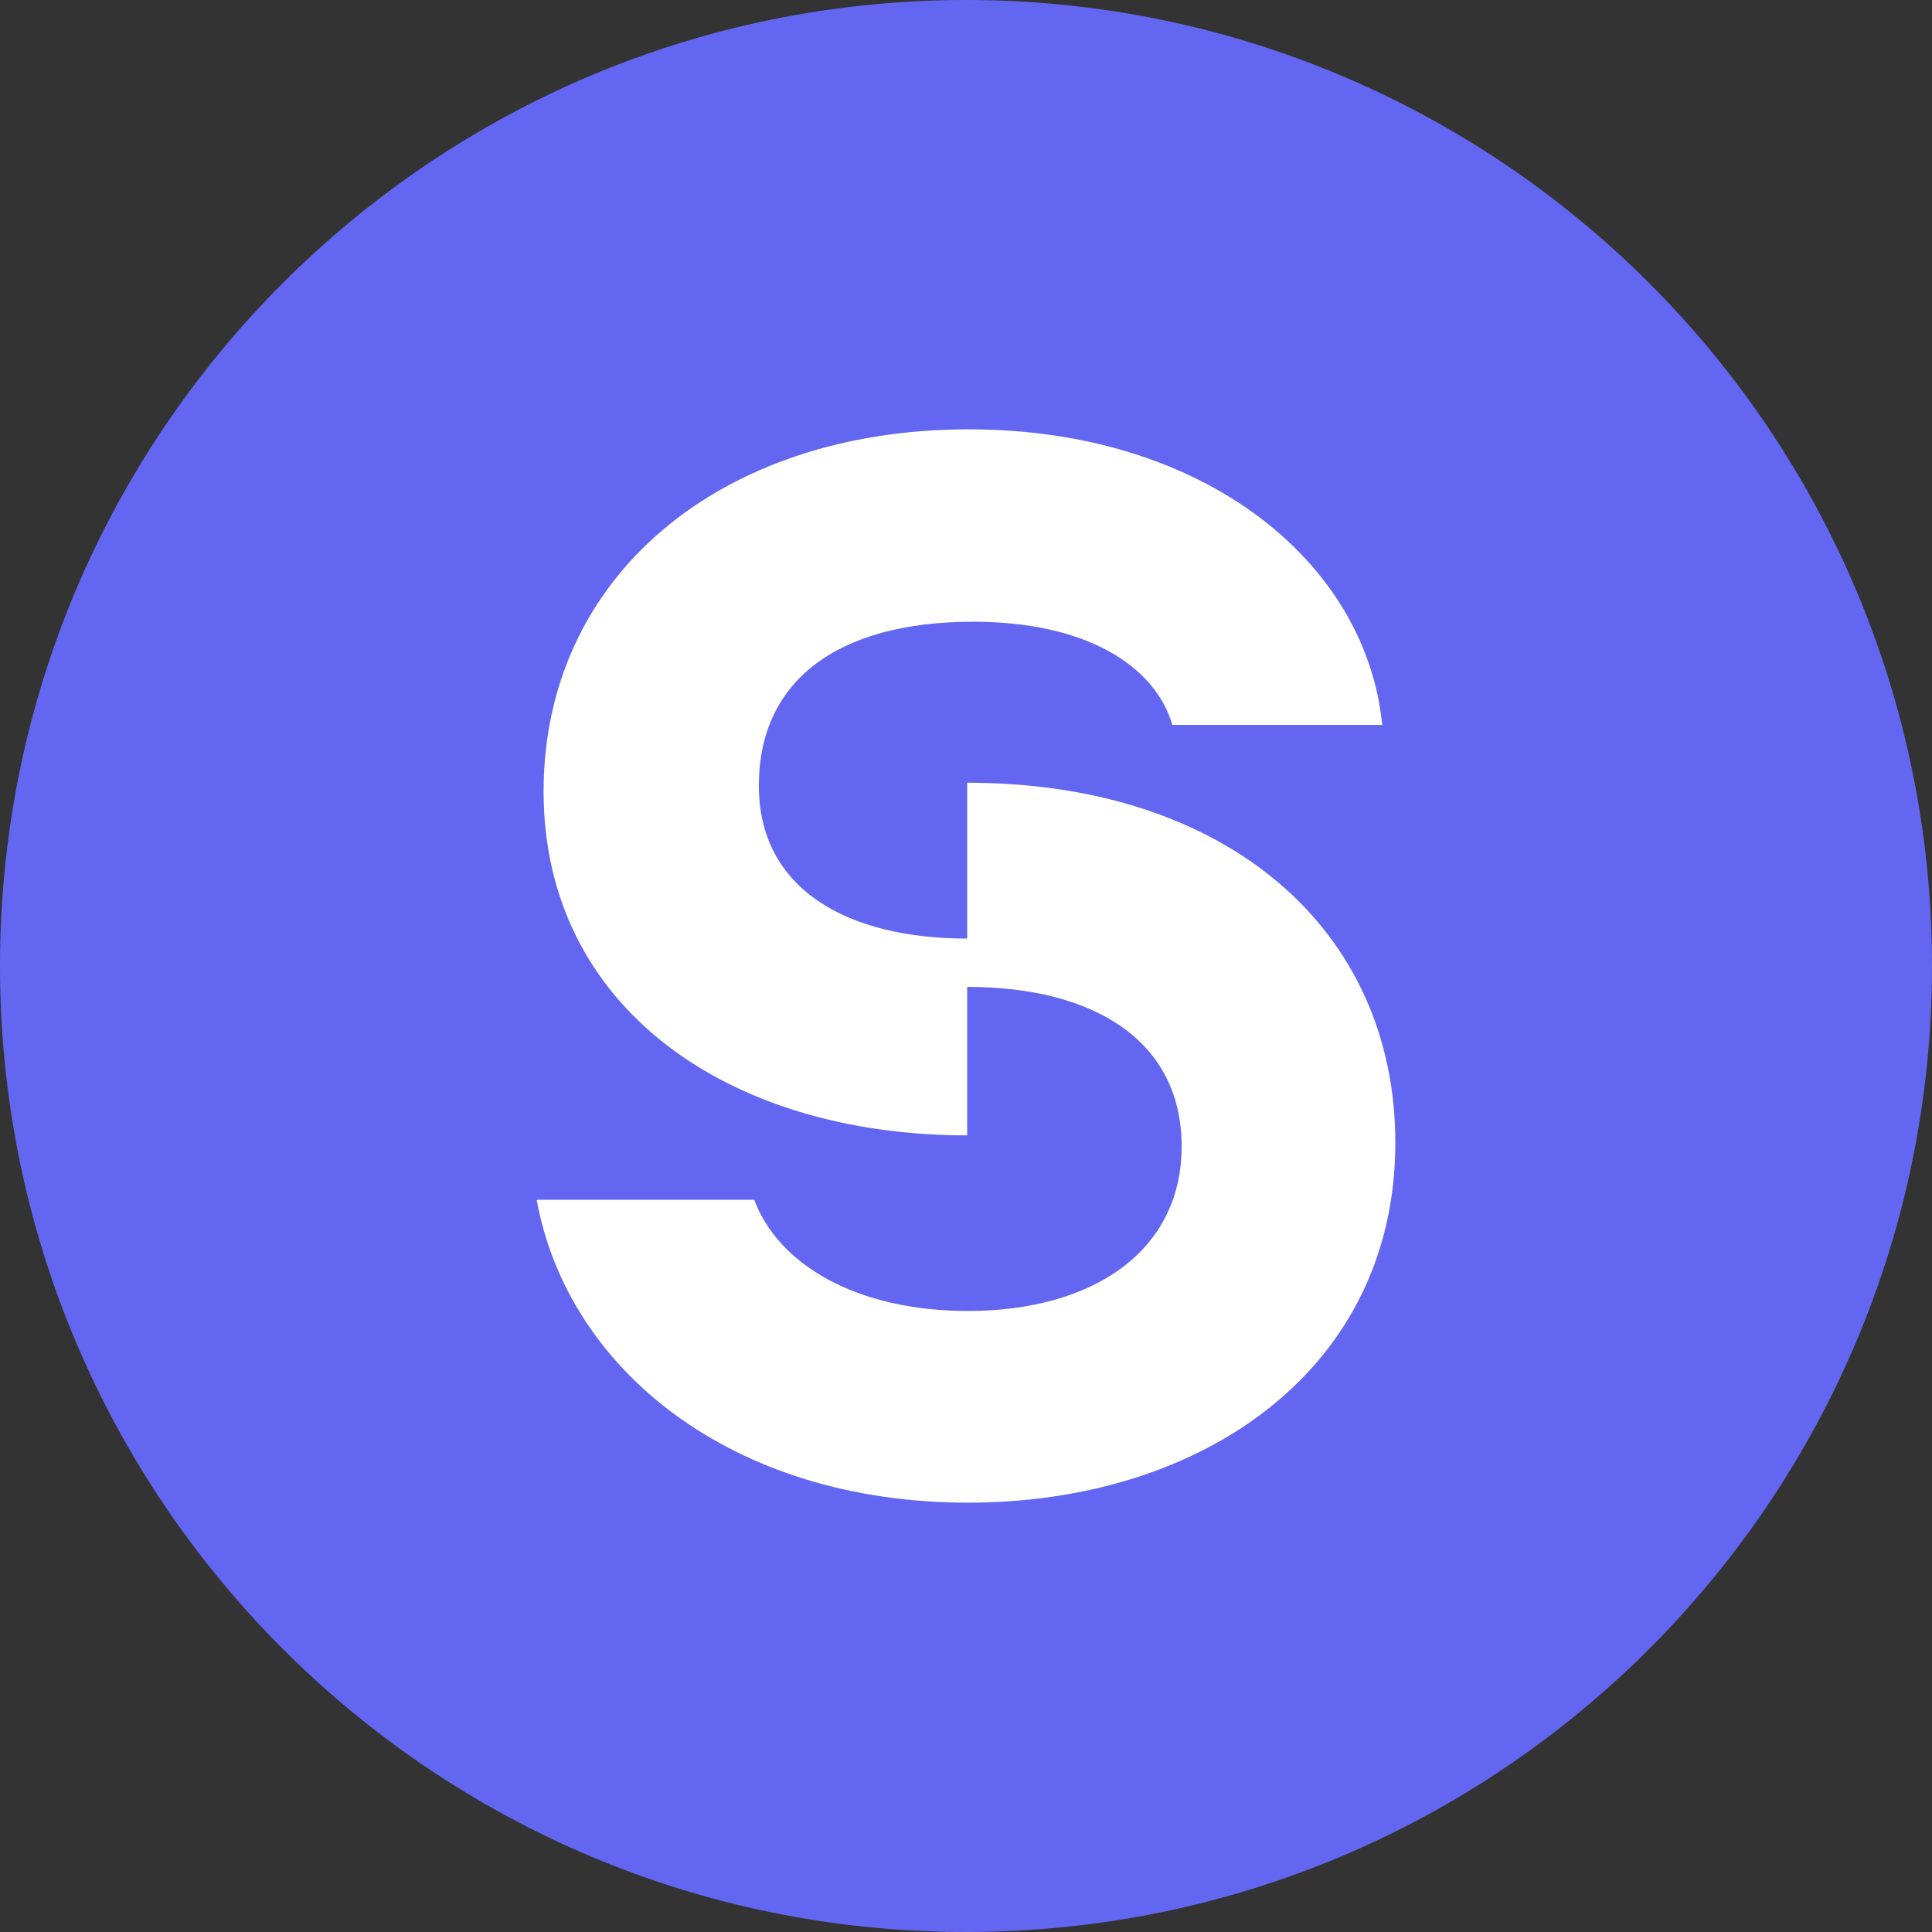 <svg width="36" height="36" viewBox="0 0 36 36" fill="none" xmlns="http://www.w3.org/2000/svg">
<rect x="0" y="0" width="36" height="36" fill="#333333" stroke="none"/>
<path d="M18 36C27.941 36 36 27.941 36 18C36 8.059 27.941 0 18 0C8.059 0 0 8.059 0 18C0 27.941 8.059 36 18 36Z" fill="#6366F1"/>
<path d="M18.036 28C22.435 28 26 25.491 26 21.292C26 17.339 22.881 14.585 18.022 14.585V17.489C15.779 17.489 14.14 16.562 14.14 14.639C14.14 12.717 15.563 11.585 18.137 11.585C20.25 11.585 21.529 12.417 21.845 13.508H25.756C25.454 10.468 22.435 8 18.05 8C13.421 8 10.129 10.74 10.129 14.748C10.129 18.757 13.551 21.156 18.022 21.156V18.389C20.393 18.389 22.018 19.397 22.018 21.361C22.018 23.324 20.35 24.428 18.036 24.428C15.951 24.428 14.5 23.556 14.054 22.356H10C10.575 25.519 13.637 28 18.036 28Z" fill="white"/>
</svg>
